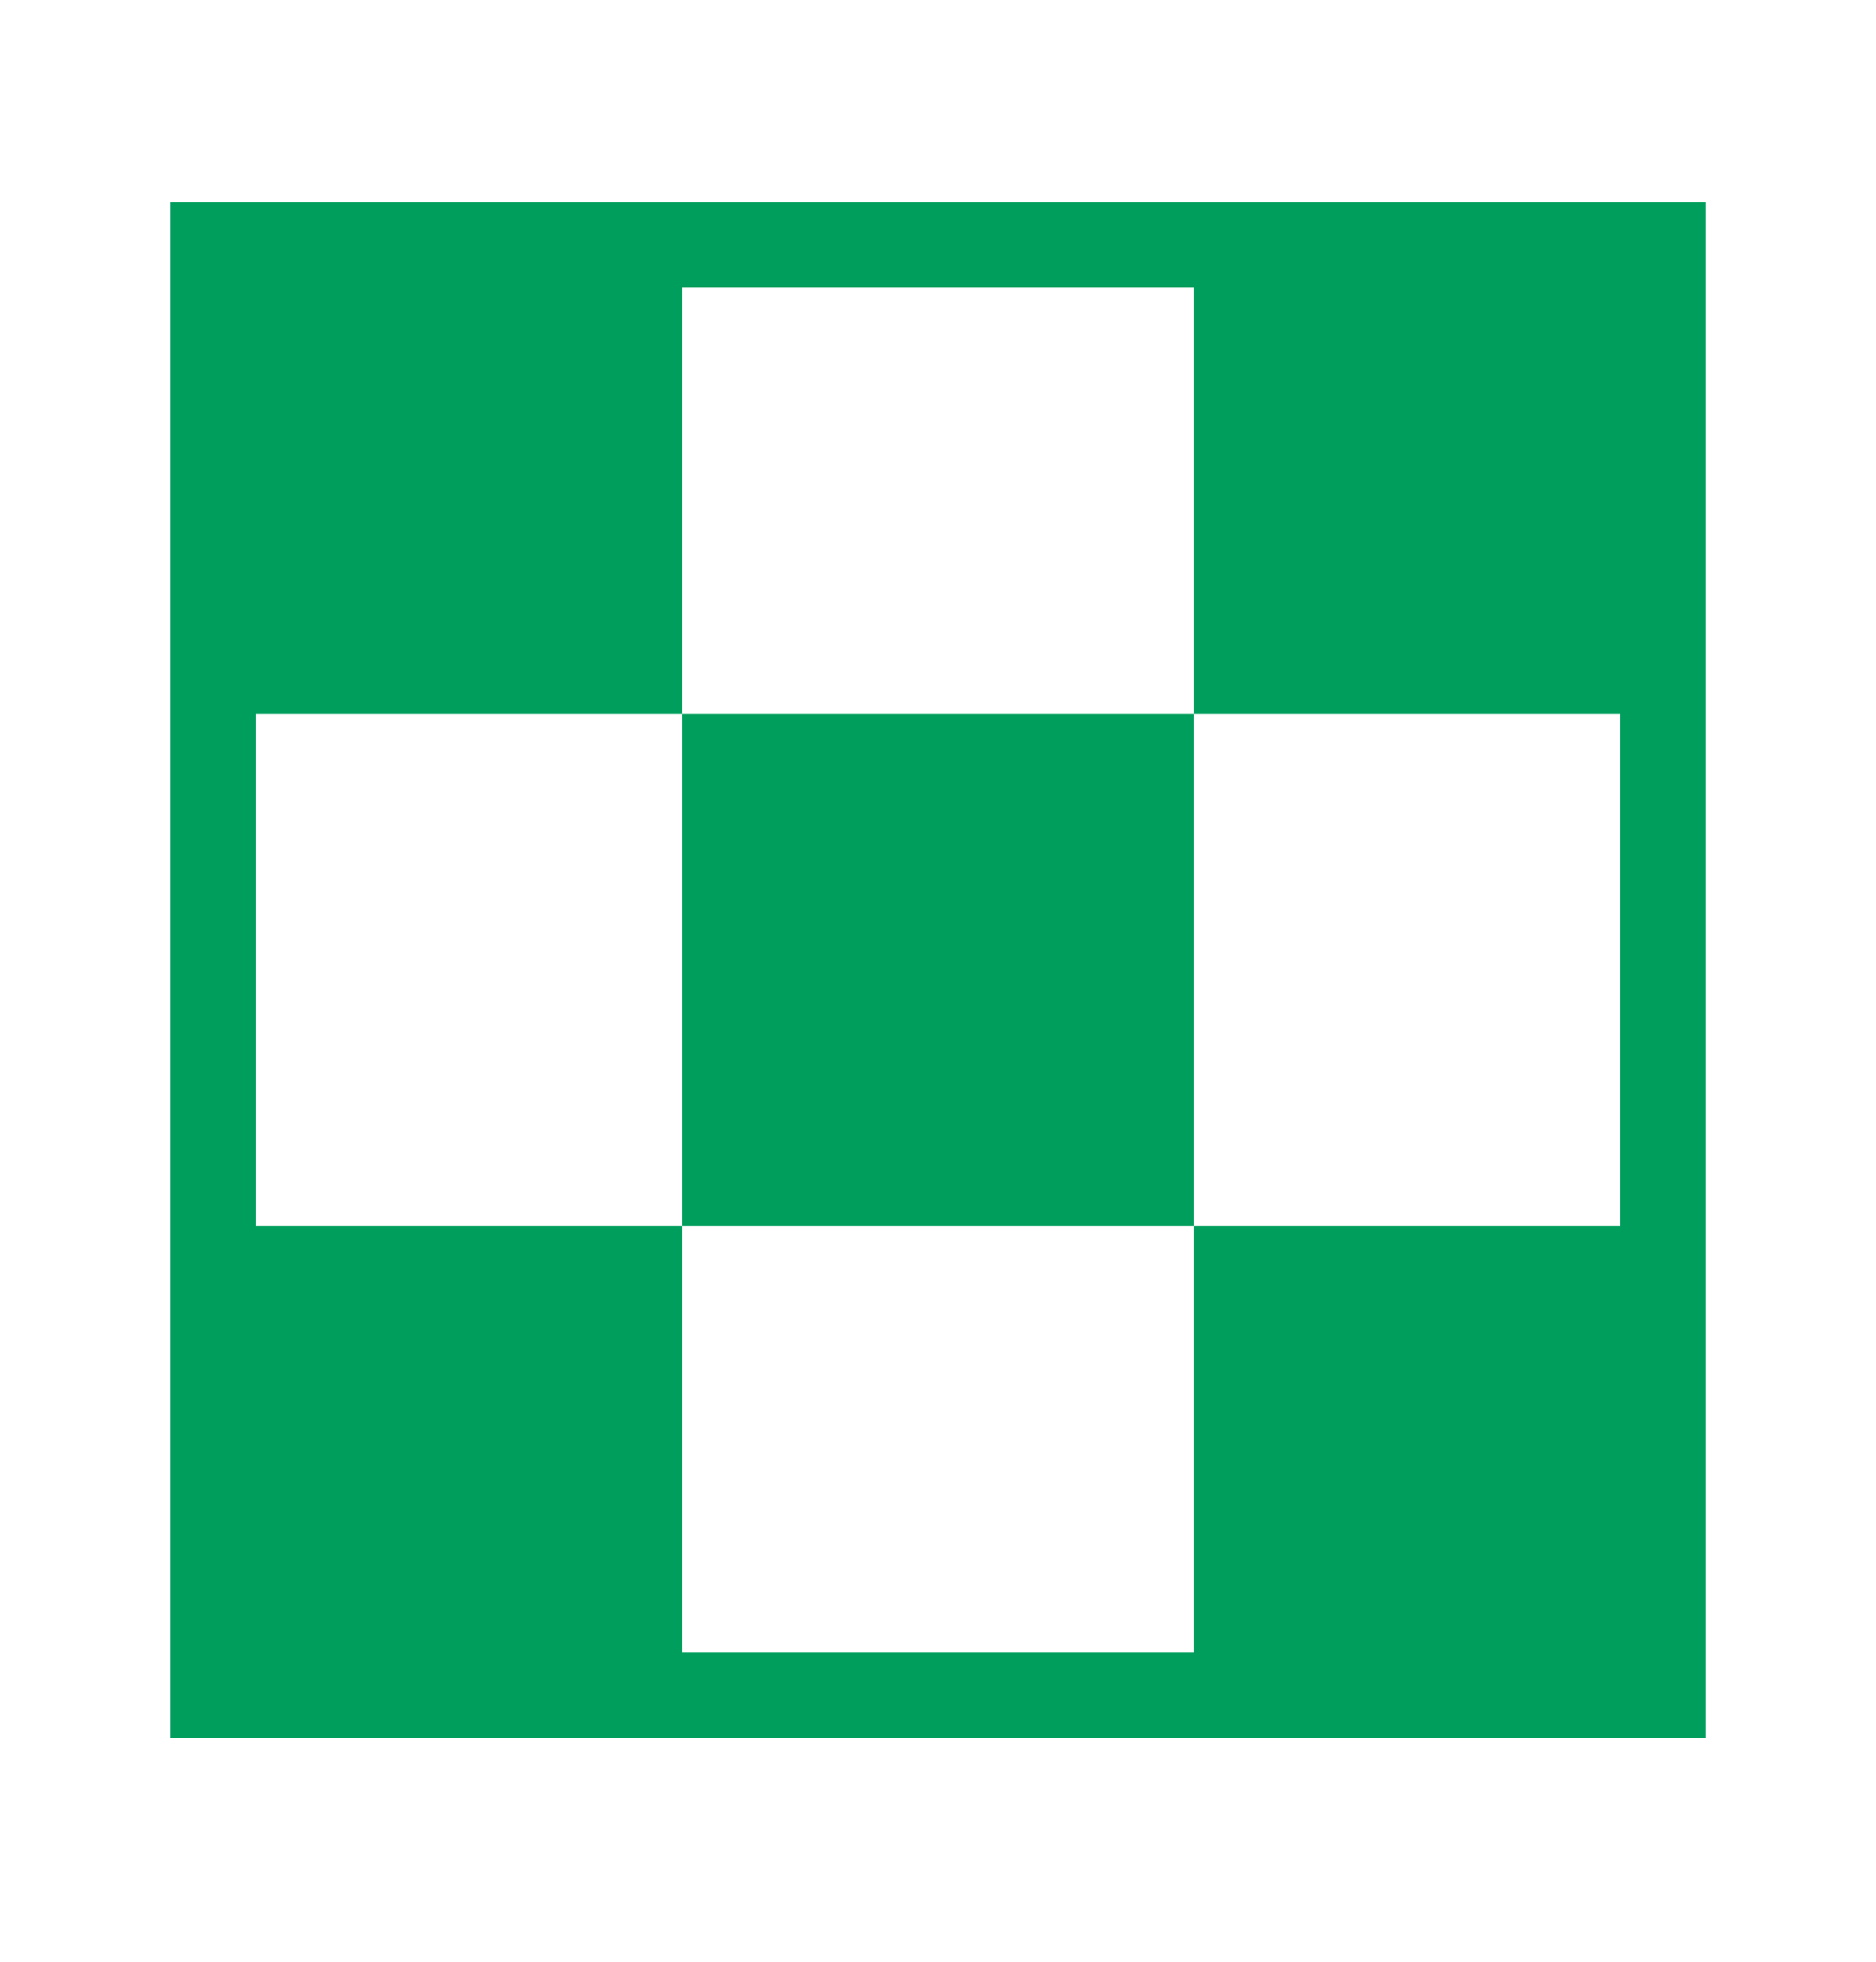 <svg width="22" height="23" viewBox="0 0 22 23" fill="none" xmlns="http://www.w3.org/2000/svg">
  <path fill-rule="evenodd" clip-rule="evenodd"
    d="M8 3.372H14V8.372H8V3.372ZM3 8.372H8V14.372H3V8.372ZM2 8.372V2.372H8H14H20V8.372V14.372V20.372H14H8H2V14.372V8.372ZM14 14.372V8.372H19V14.372H14ZM14 14.372H8V19.372H14V14.372Z"
    fill="#009e5c" />
</svg>